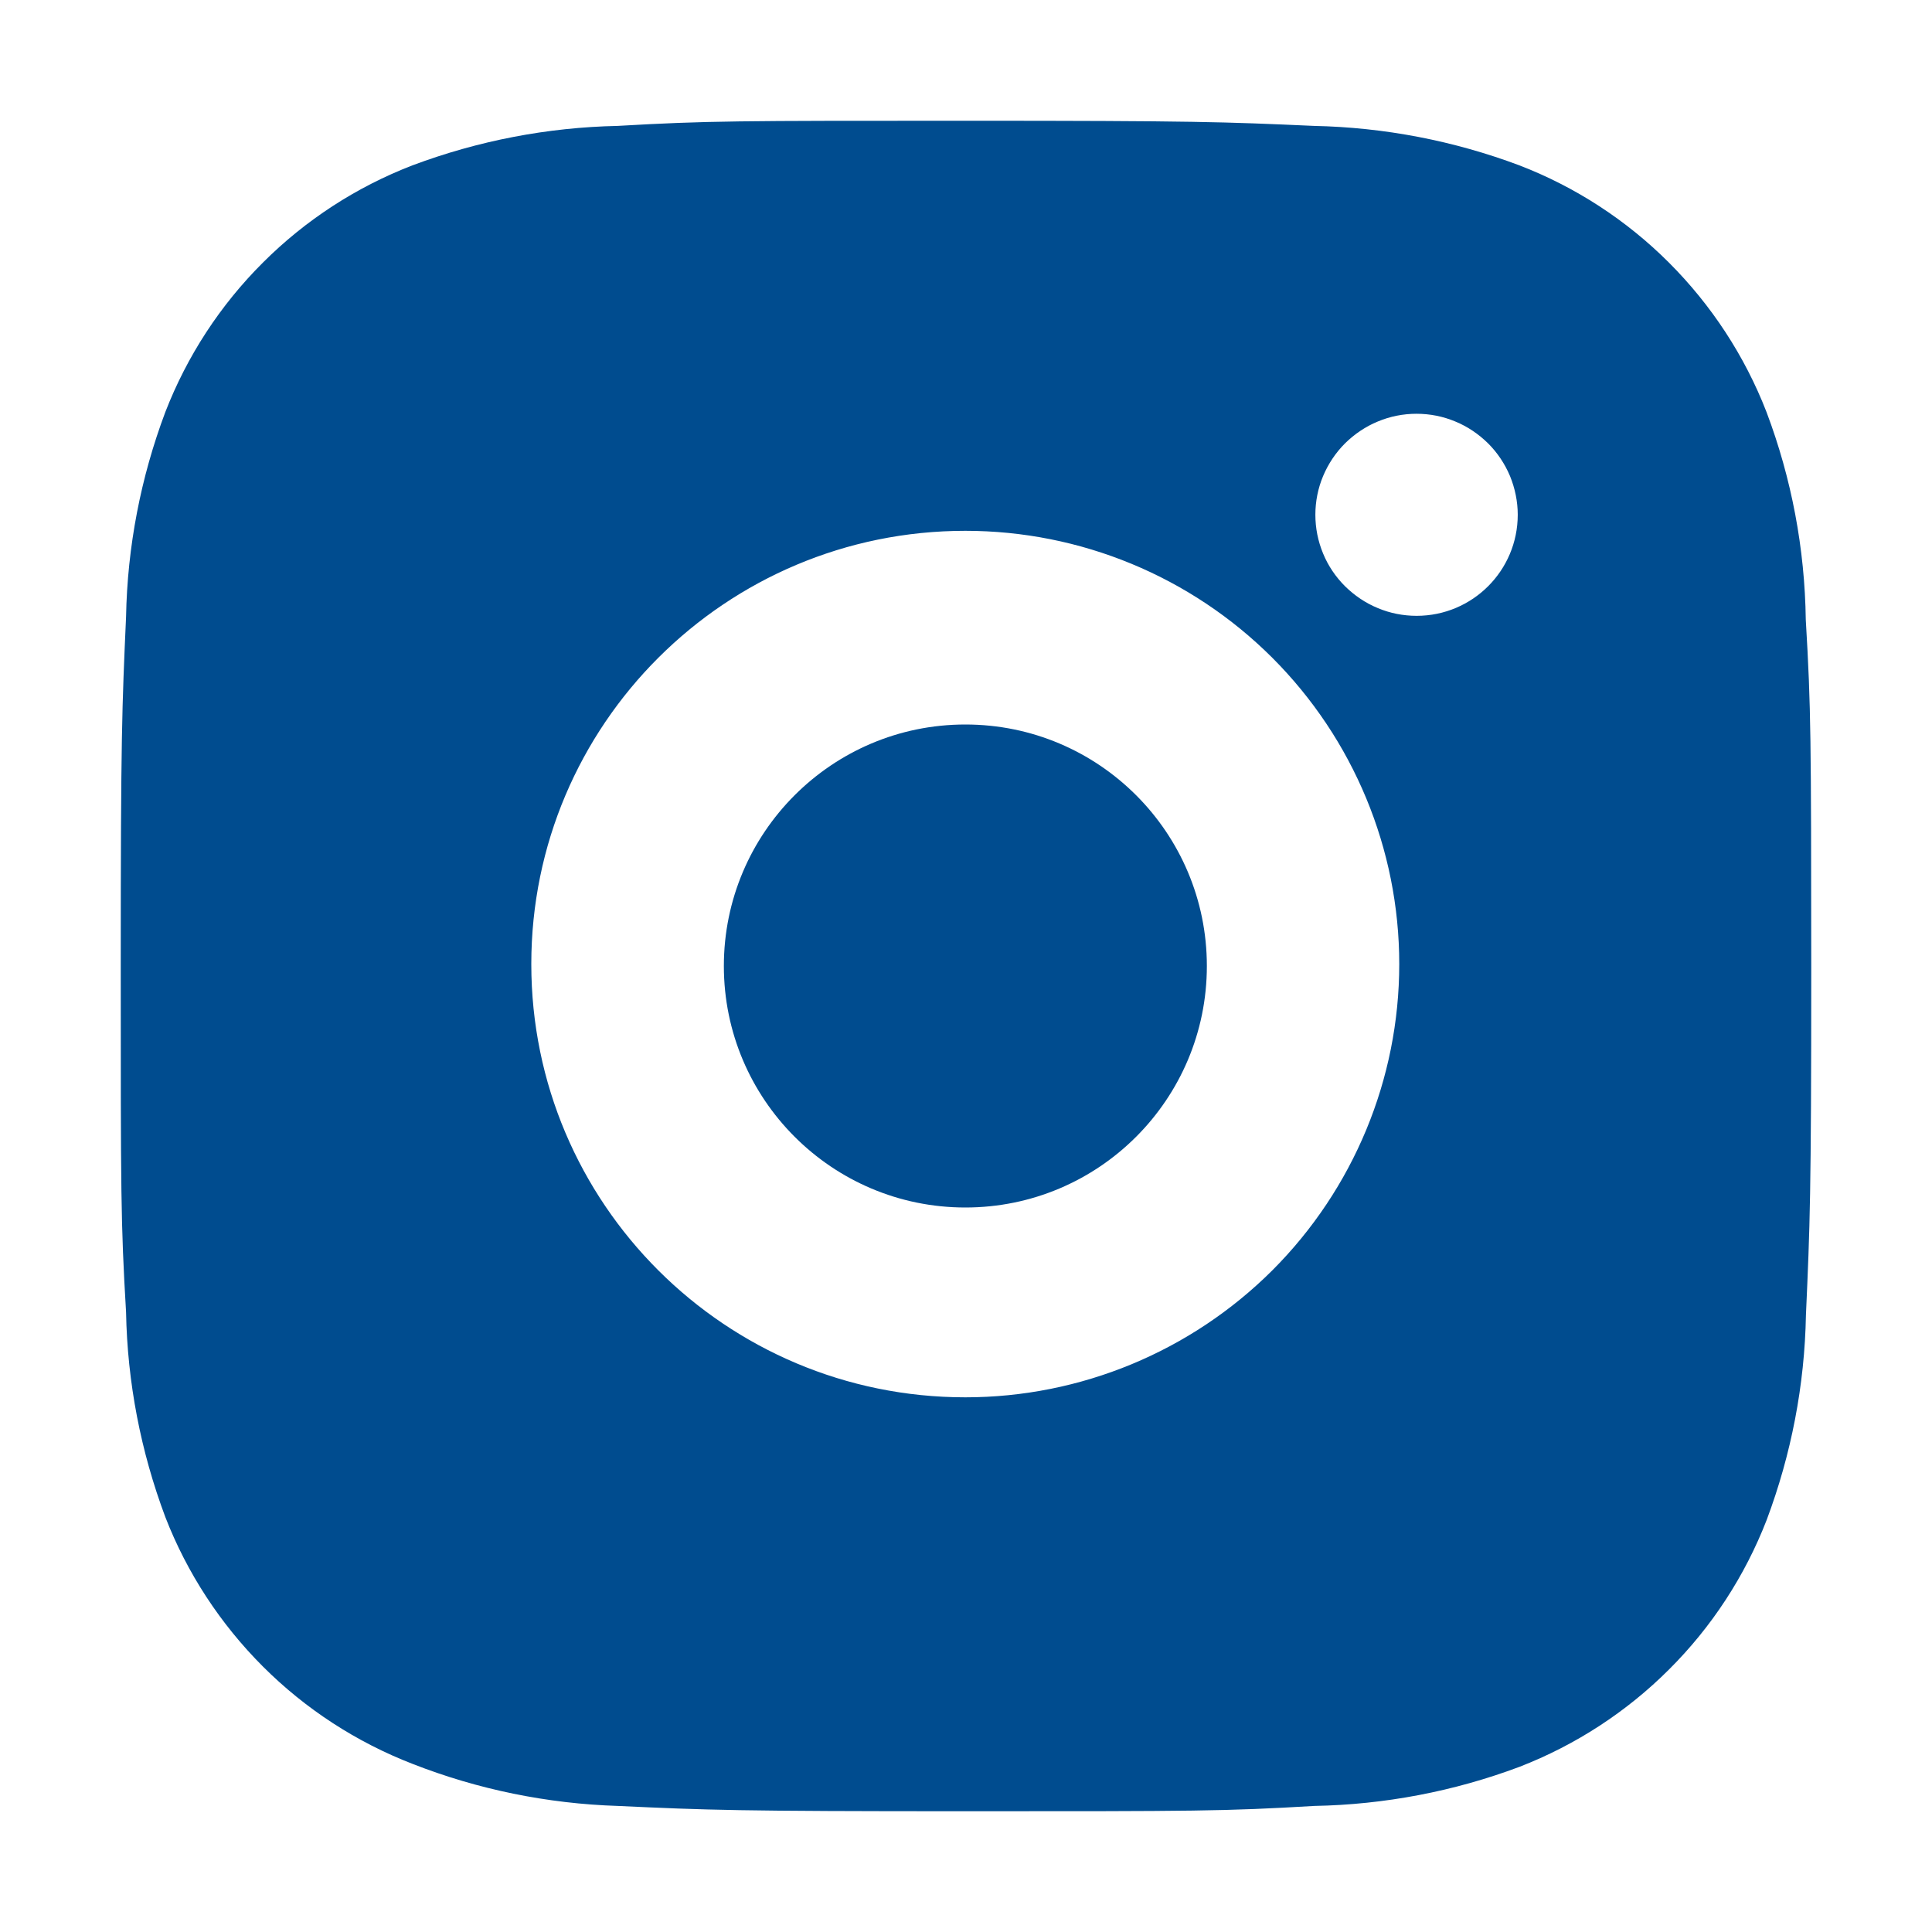 <svg width="12" height="12" viewBox="0 0 12 12" fill="none" xmlns="http://www.w3.org/2000/svg">
<g clip-path="url(#clip0_578_3458)">
<path d="M11.216 3.849C11.21 3.408 11.128 2.972 10.972 2.559C10.837 2.211 10.63 1.895 10.366 1.631C10.102 1.367 9.785 1.161 9.437 1.027C9.029 0.874 8.598 0.791 8.162 0.782C7.601 0.757 7.423 0.75 5.999 0.75C4.576 0.75 4.393 0.75 3.836 0.782C3.401 0.791 2.97 0.874 2.562 1.027C2.214 1.161 1.897 1.367 1.633 1.631C1.368 1.895 1.162 2.211 1.027 2.559C0.874 2.966 0.791 3.396 0.783 3.831C0.758 4.392 0.75 4.569 0.75 5.991C0.75 7.412 0.75 7.594 0.783 8.15C0.791 8.586 0.874 9.015 1.027 9.423C1.162 9.771 1.369 10.087 1.633 10.351C1.897 10.615 2.214 10.821 2.563 10.956C2.969 11.115 3.4 11.203 3.837 11.217C4.398 11.243 4.576 11.25 6 11.25C7.424 11.25 7.606 11.25 8.163 11.217C8.599 11.209 9.03 11.127 9.438 10.974C9.786 10.839 10.103 10.633 10.367 10.369C10.632 10.105 10.838 9.789 10.973 9.441C11.126 9.033 11.209 8.604 11.217 8.168C11.242 7.608 11.25 7.43 11.25 6.008C11.249 4.587 11.249 4.406 11.216 3.849ZM5.996 8.679C4.507 8.679 3.3 7.475 3.3 5.988C3.3 4.501 4.507 3.297 5.996 3.297C6.711 3.297 7.396 3.58 7.902 4.085C8.407 4.59 8.691 5.274 8.691 5.988C8.691 6.702 8.407 7.386 7.902 7.891C7.396 8.395 6.711 8.679 5.996 8.679ZM8.799 3.825C8.716 3.825 8.634 3.809 8.558 3.777C8.482 3.746 8.413 3.699 8.354 3.641C8.296 3.583 8.249 3.514 8.218 3.438C8.186 3.361 8.17 3.28 8.17 3.197C8.17 3.115 8.186 3.033 8.218 2.957C8.25 2.881 8.296 2.812 8.354 2.754C8.413 2.696 8.482 2.649 8.558 2.618C8.634 2.586 8.716 2.57 8.798 2.57C8.881 2.57 8.963 2.586 9.039 2.618C9.115 2.649 9.184 2.696 9.243 2.754C9.301 2.812 9.347 2.881 9.379 2.957C9.41 3.033 9.427 3.115 9.427 3.197C9.427 3.544 9.146 3.825 8.799 3.825Z" fill="#004C8F"/>
<path d="M5.996 7.5C6.825 7.5 7.496 6.828 7.496 6C7.496 5.172 6.825 4.5 5.996 4.5C5.168 4.5 4.496 5.172 4.496 6C4.496 6.828 5.168 7.5 5.996 7.5Z" fill="#004C8F"/>
</g>
<defs>
<clipPath id="clip0_578_3458">
<rect width="12" height="12" fill="white"/>
</clipPath>
</defs>
</svg>
